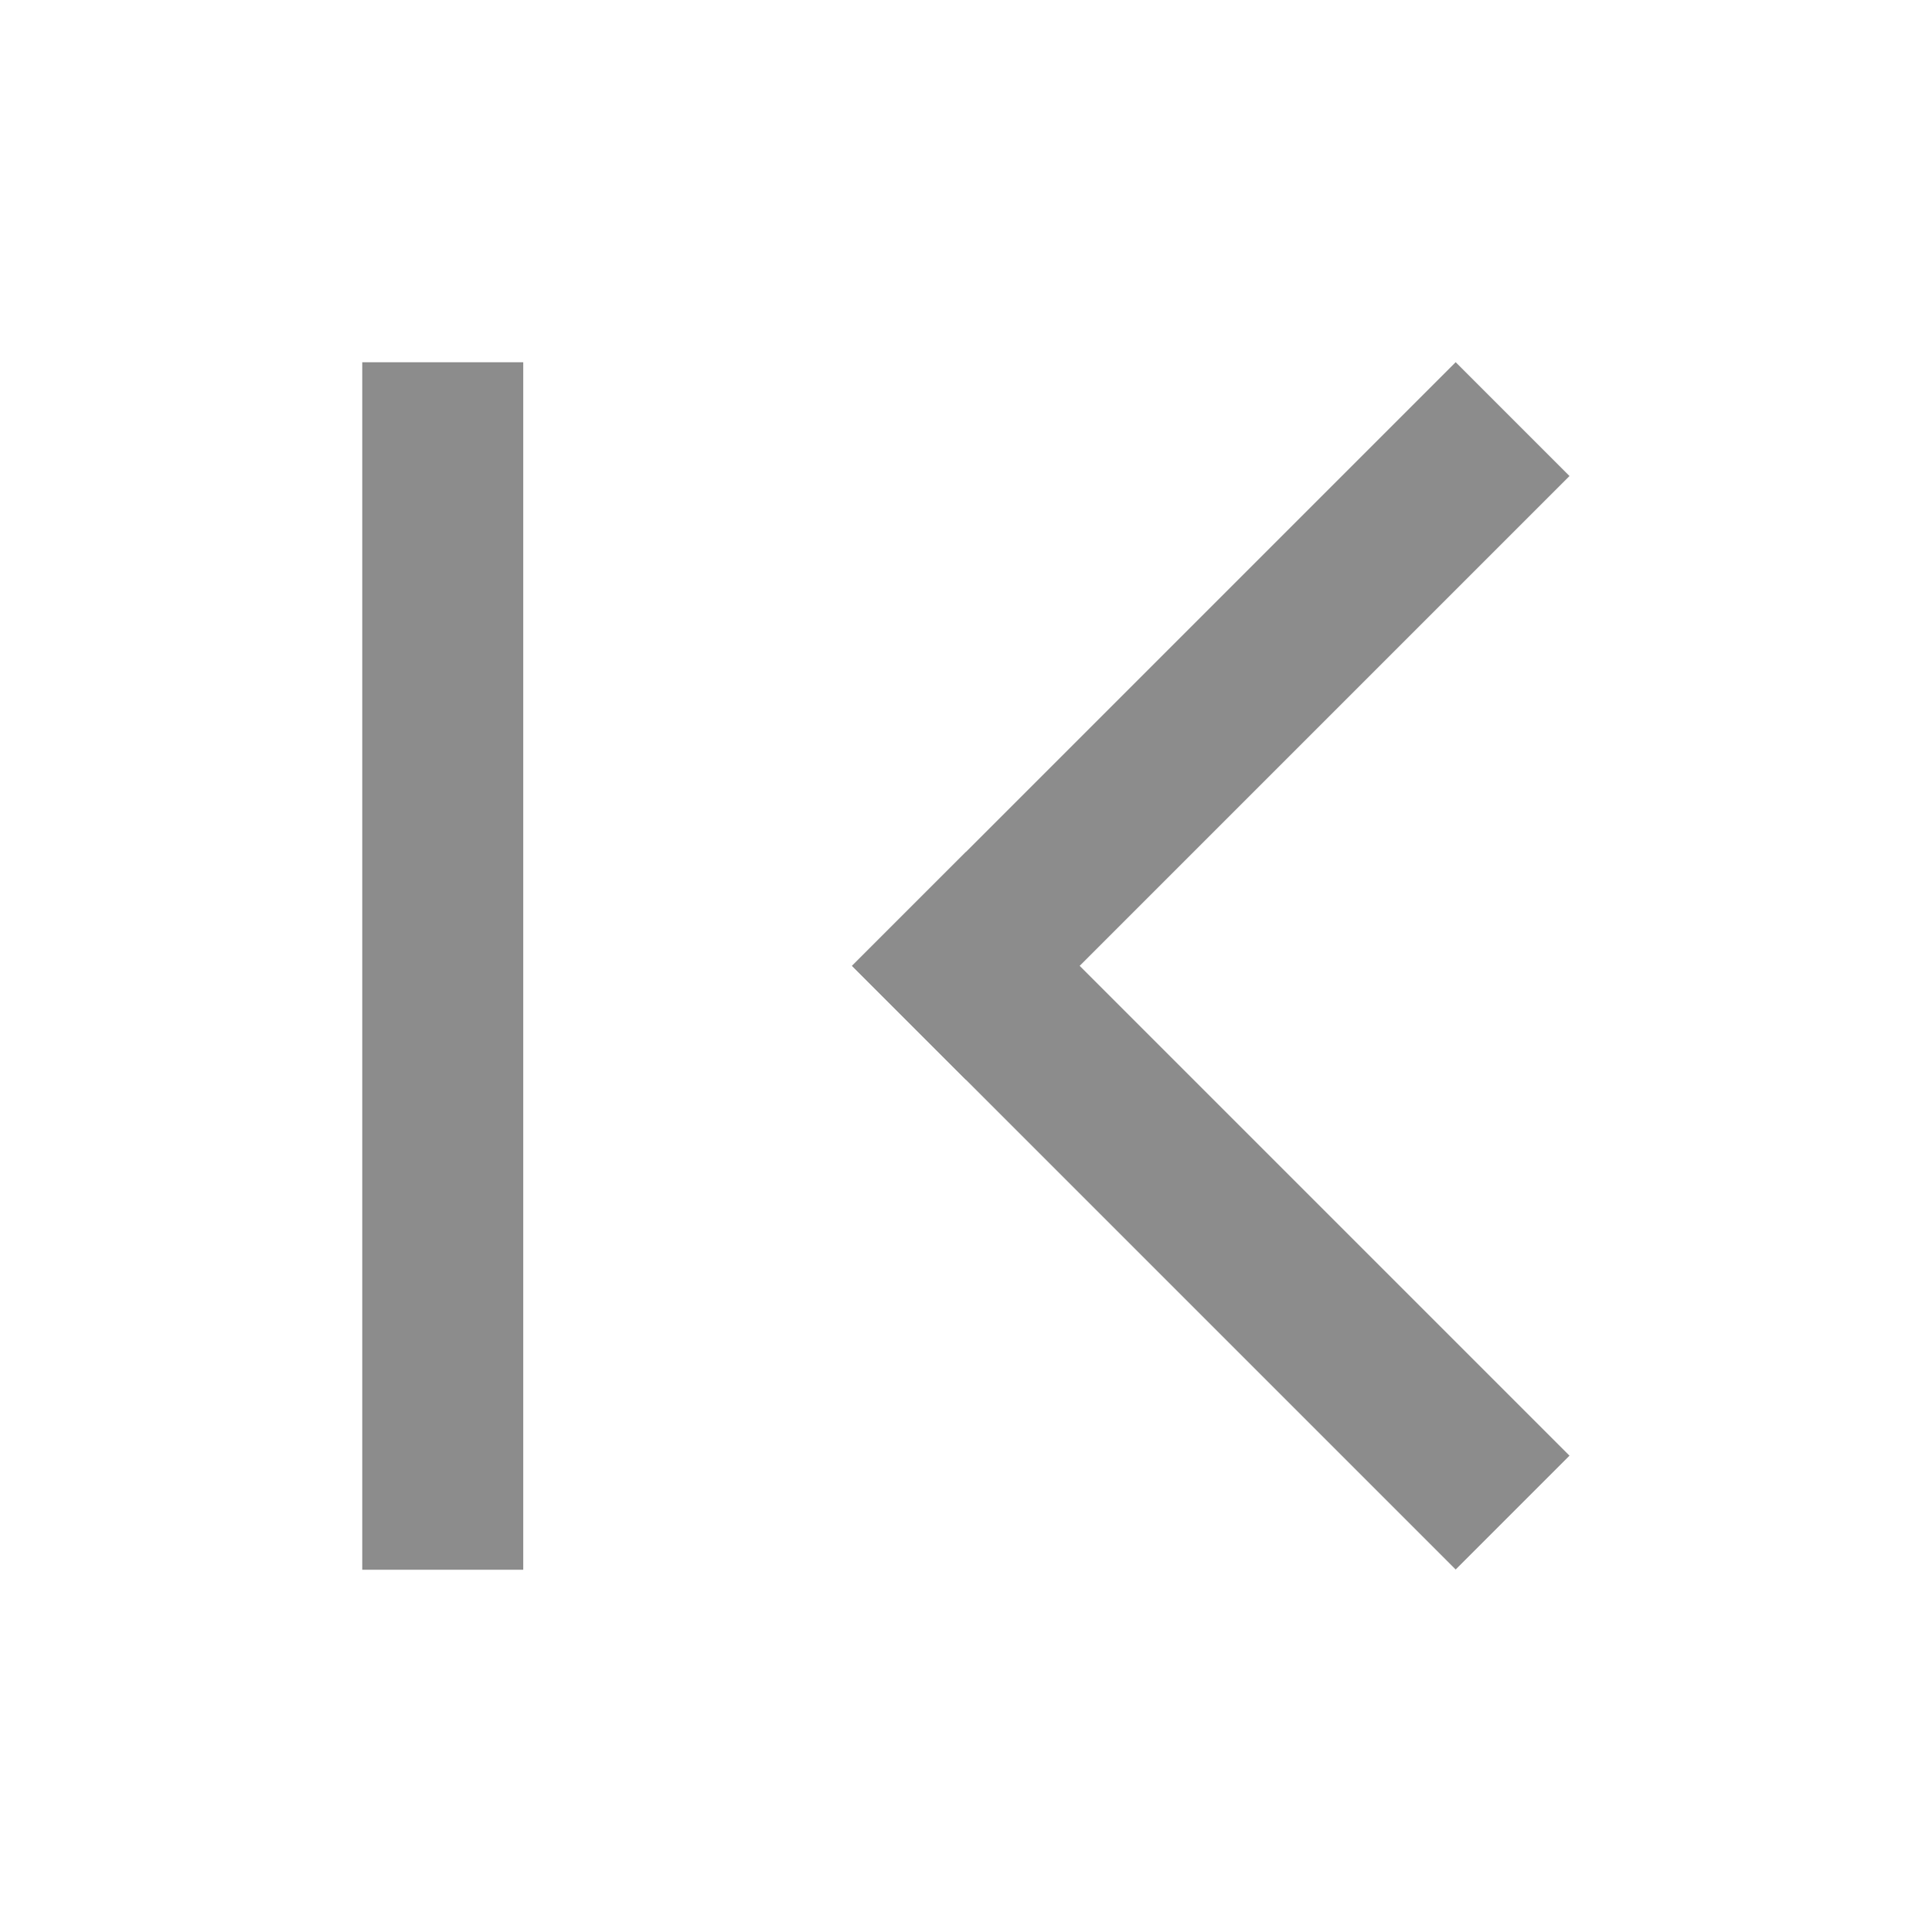 <?xml version="1.0" encoding="UTF-8" standalone="no"?>
<!-- Created with Inkscape (http://www.inkscape.org/) -->

<svg
   xmlns:dc="http://purl.org/dc/elements/1.1/"
   xmlns:cc="http://creativecommons.org/ns#"
   xmlns:rdf="http://www.w3.org/1999/02/22-rdf-syntax-ns#"
   xmlns:svg="http://www.w3.org/2000/svg"
   xmlns="http://www.w3.org/2000/svg"
   xmlns:sodipodi="http://sodipodi.sourceforge.net/DTD/sodipodi-0.dtd"
   xmlns:inkscape="http://www.inkscape.org/namespaces/inkscape"
   width="48px"
   height="48px"
   id="svg4359"
   version="1.1"
   inkscape:version="0.48.5 r10040"
   sodipodi:docname="go-first.svg">
  <defs
     id="defs4361" />
  <sodipodi:namedview
     id="base"
     pagecolor="#ffffff"
     bordercolor="#666666"
     borderopacity="1.0"
     inkscape:pageopacity="0.0"
     inkscape:pageshadow="2"
     inkscape:zoom="5.5028045"
     inkscape:cx="26.171416"
     inkscape:cy="30.839072"
     inkscape:current-layer="layer1"
     showgrid="true"
     inkscape:grid-bbox="true"
     inkscape:document-units="px"
     inkscape:window-width="1280"
     inkscape:window-height="670"
     inkscape:window-x="-2"
     inkscape:window-y="-3"
     inkscape:window-maximized="1">
    <sodipodi:guide
       position="9,39"
       orientation="30,0"
       id="guide3285" />
    <sodipodi:guide
       position="9,9"
       orientation="0,30"
       id="guide3287" />
    <sodipodi:guide
       position="39,9"
       orientation="-30,0"
       id="guide3289" />
    <sodipodi:guide
       position="39,39"
       orientation="0,-30"
       id="guide3291" />
  </sodipodi:namedview>
  <g
     id="layer1"
     inkscape:label="Layer 1"
     inkscape:groupmode="layer">
    <rect
       style="fill:none;stroke:none"
       id="rect3260"
       width="30"
       height="30"
       x="9"
       y="-39"
       transform="matrix(0,1,-1,0,0,0)" />
    <rect
       y="-2"
       x="31.941"
       height="4"
       width="21.213"
       id="rect3280"
       style="fill:#8c8c8c;fill-opacity:1;fill-rule:evenodd;stroke:none"
       transform="matrix(0.707,0.707,-0.707,0.707,0,0)" />
    <rect
       style="fill:#8c8c8c;fill-opacity:1;fill-rule:evenodd;stroke:none"
       id="rect3282"
       width="21.213"
       height="4"
       x="-2"
       y="31.941"
       transform="matrix(0.707,-0.707,0.707,0.707,0,0)" />
    <rect
       y="-20"
       x="9"
       height="11"
       width="30"
       id="rect3293"
       style="fill:none;stroke:none"
       transform="matrix(0,1,-1,0,0,0)" />
    <rect
       style="fill:#8c8c8c;fill-opacity:1;fill-rule:evenodd;stroke:none"
       id="rect3295"
       width="30"
       height="4"
       x="9"
       y="-13"
       transform="matrix(0,1,-1,0,0,0)" />
  </g>
</svg>

